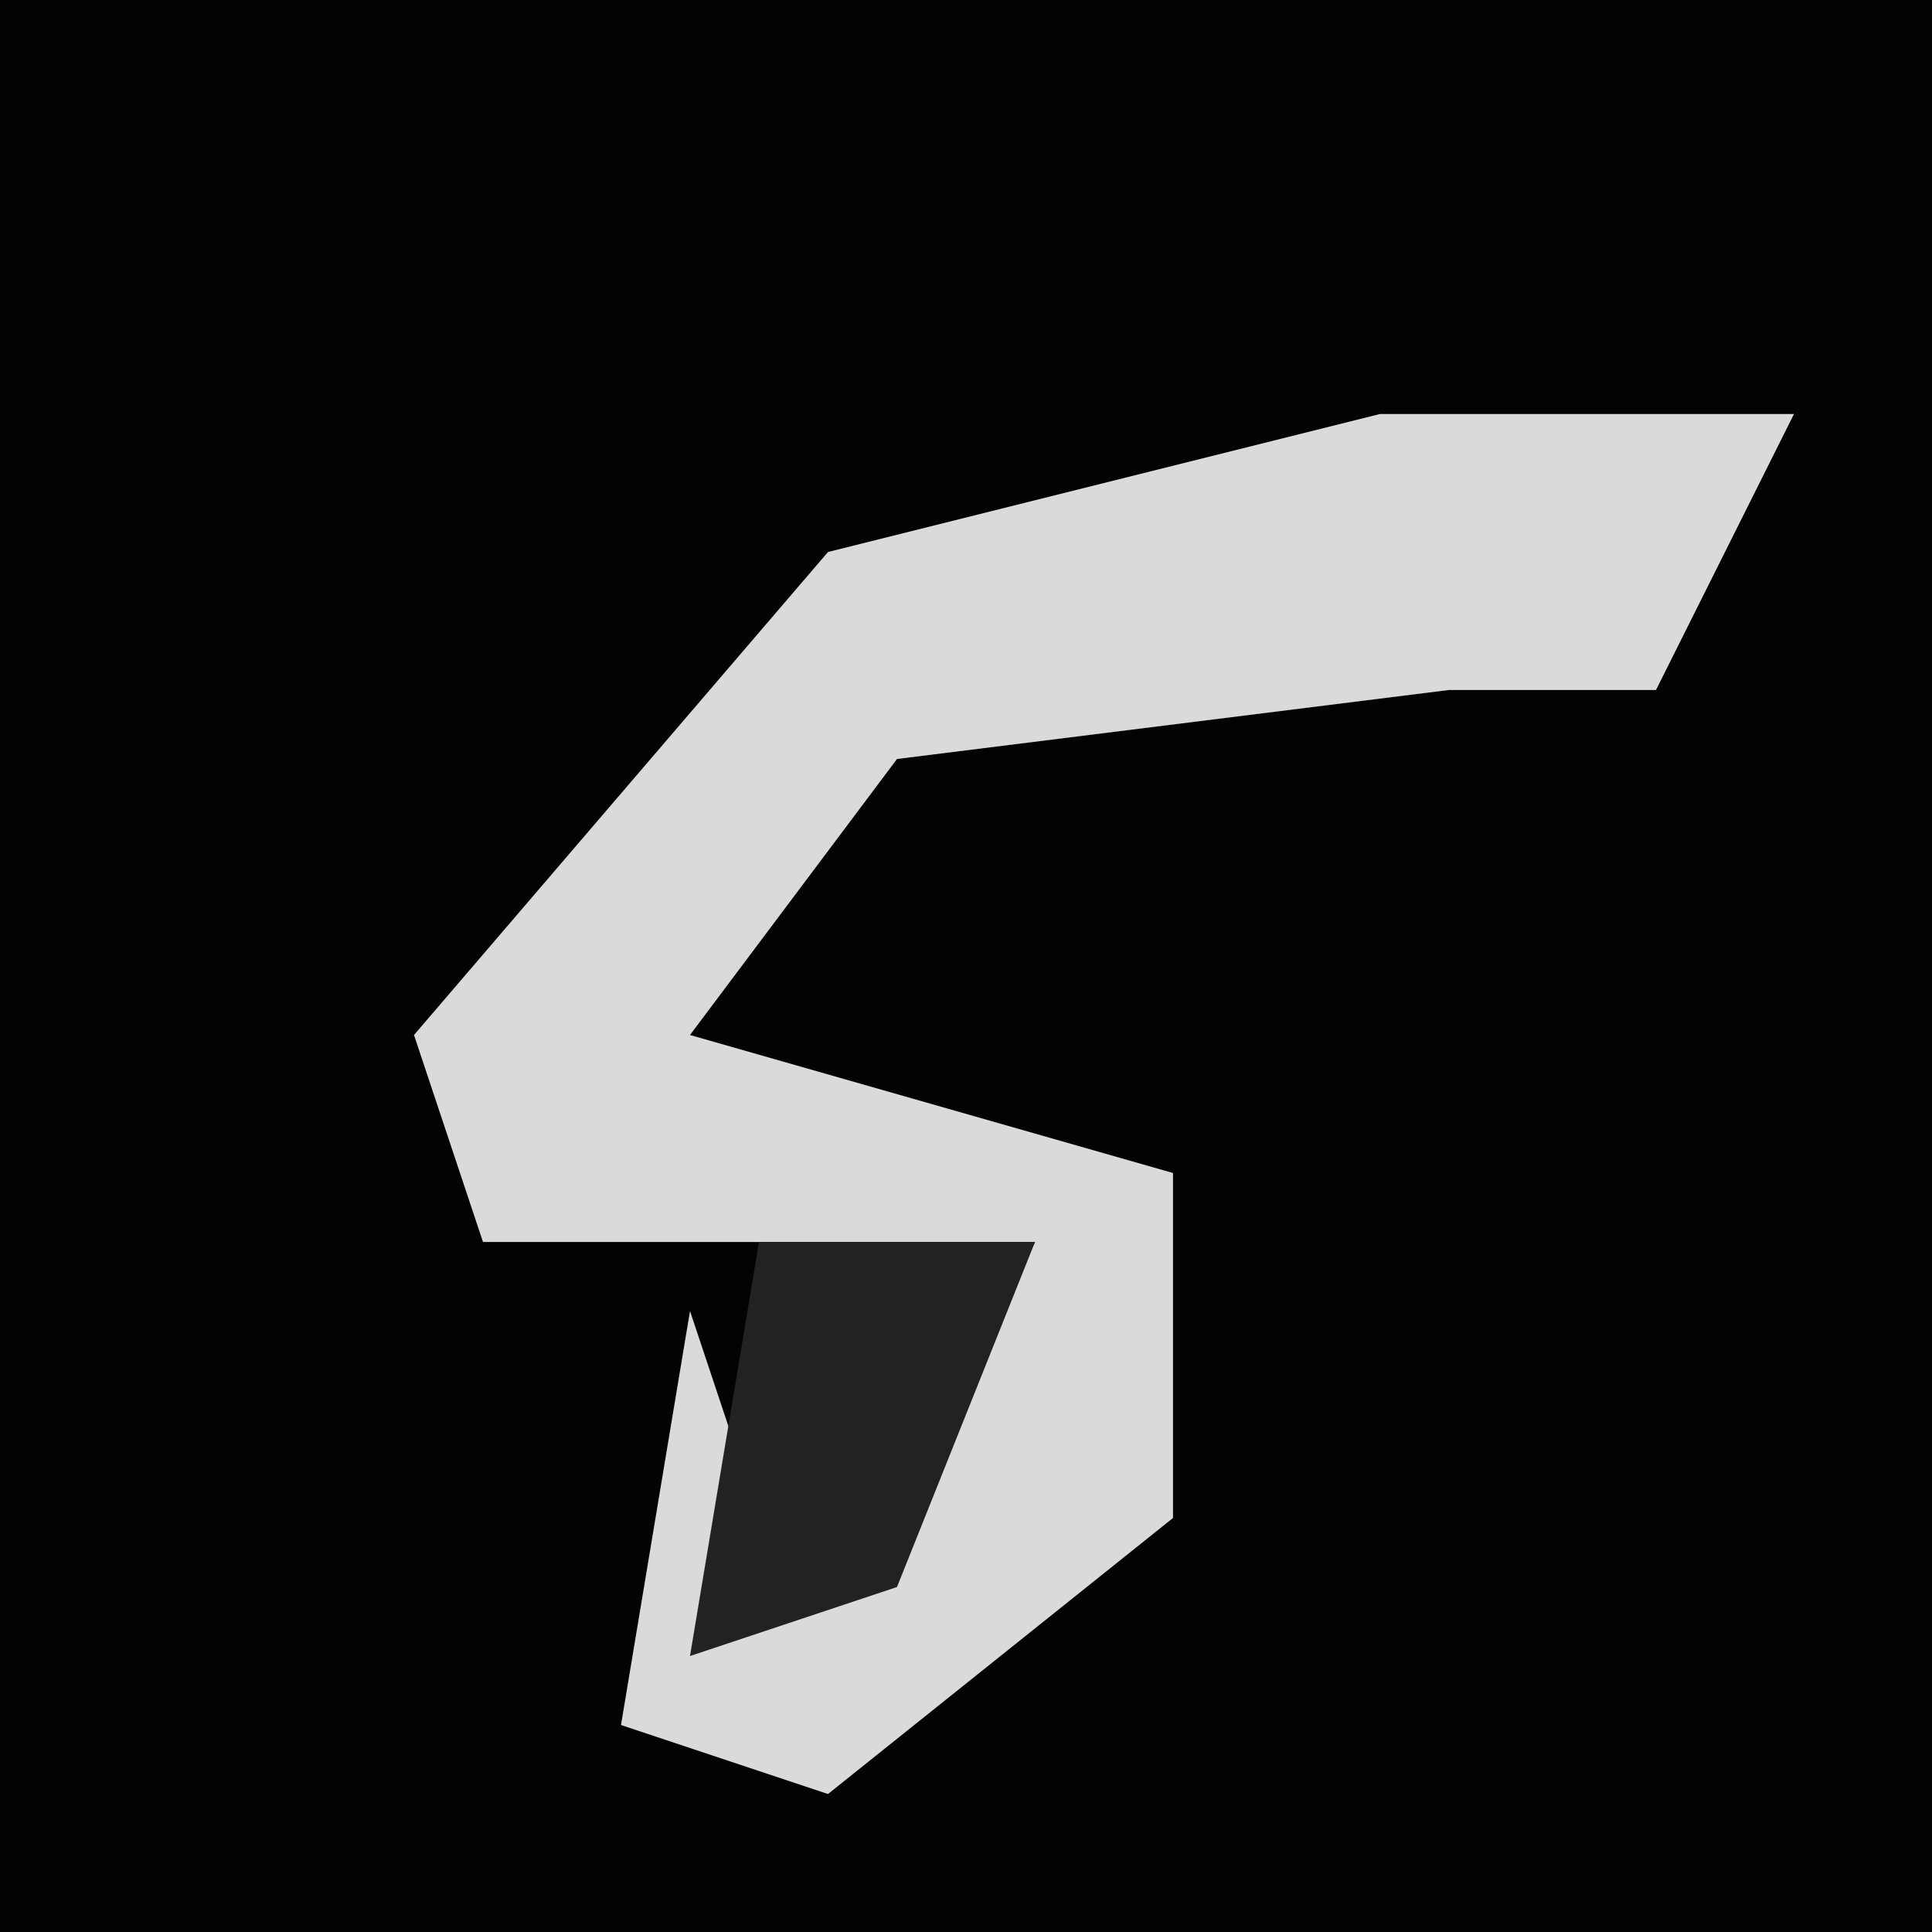 <?xml version="1.0" encoding="UTF-8"?>
<svg version="1.1" xmlns="http://www.w3.org/2000/svg" width="28" height="28">
<path d="M0,0 L28,0 L28,28 L0,28 Z " fill="#030303" transform="translate(0,0)"/>
<path d="M0,0 L6,0 L4,4 L1,4 L-7,5 L-10,9 L-3,11 L-3,16 L-8,20 L-11,19 L-10,13 L-9,16 L-10,18 L-6,14 L-5,12 L-13,12 L-14,9 L-8,2 Z " fill="#DADADA" transform="translate(20,6)"/>
<path d="M0,0 L4,0 L2,5 L-1,6 Z " fill="#222222" transform="translate(11,18)"/>
</svg>
